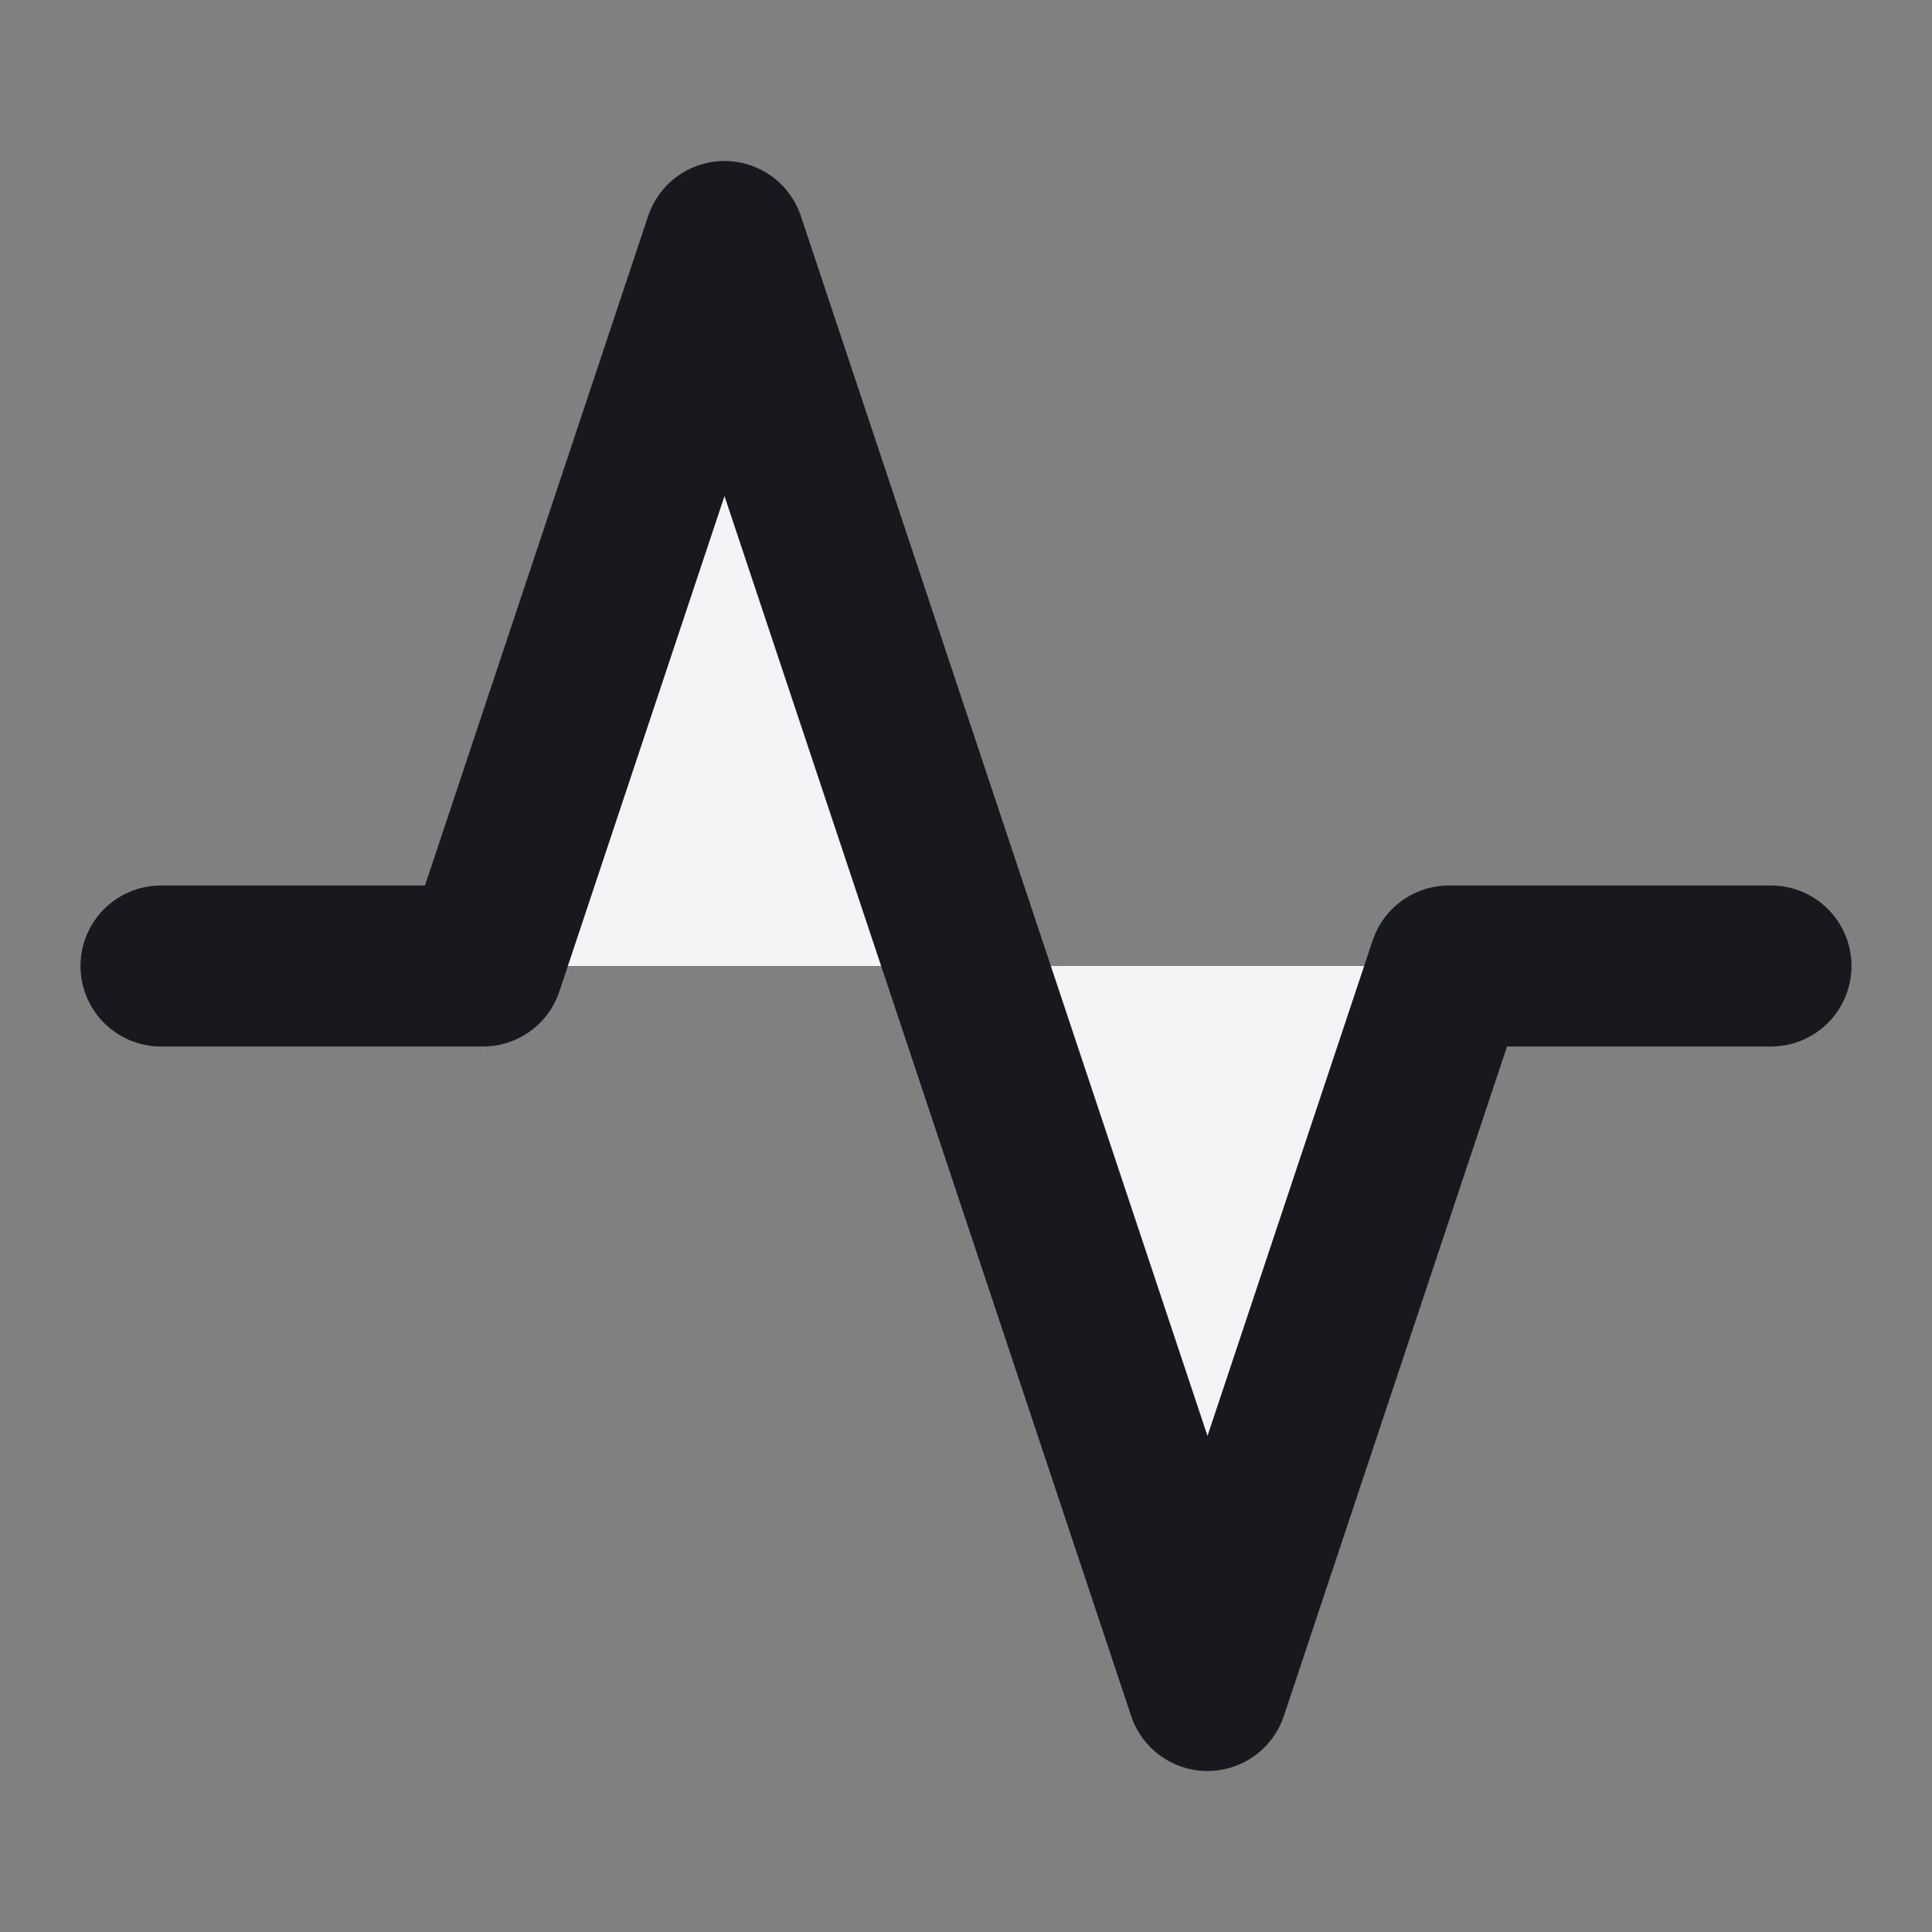 <svg xmlns="http://www.w3.org/2000/svg" width="24" height="24" viewBox="0 0 24 24" fill="#f4f4f7" stroke="#17191e" stroke-width="2" stroke-linecap="round" stroke-linejoin="round" class="feather feather-activity">
    <rect x="0" y="0" width="24" height="24" fill="#808080" stroke="none"/>
    <polyline points="22 12 18 12 15 21 9 3 6 12 2 12"></polyline>
</svg>